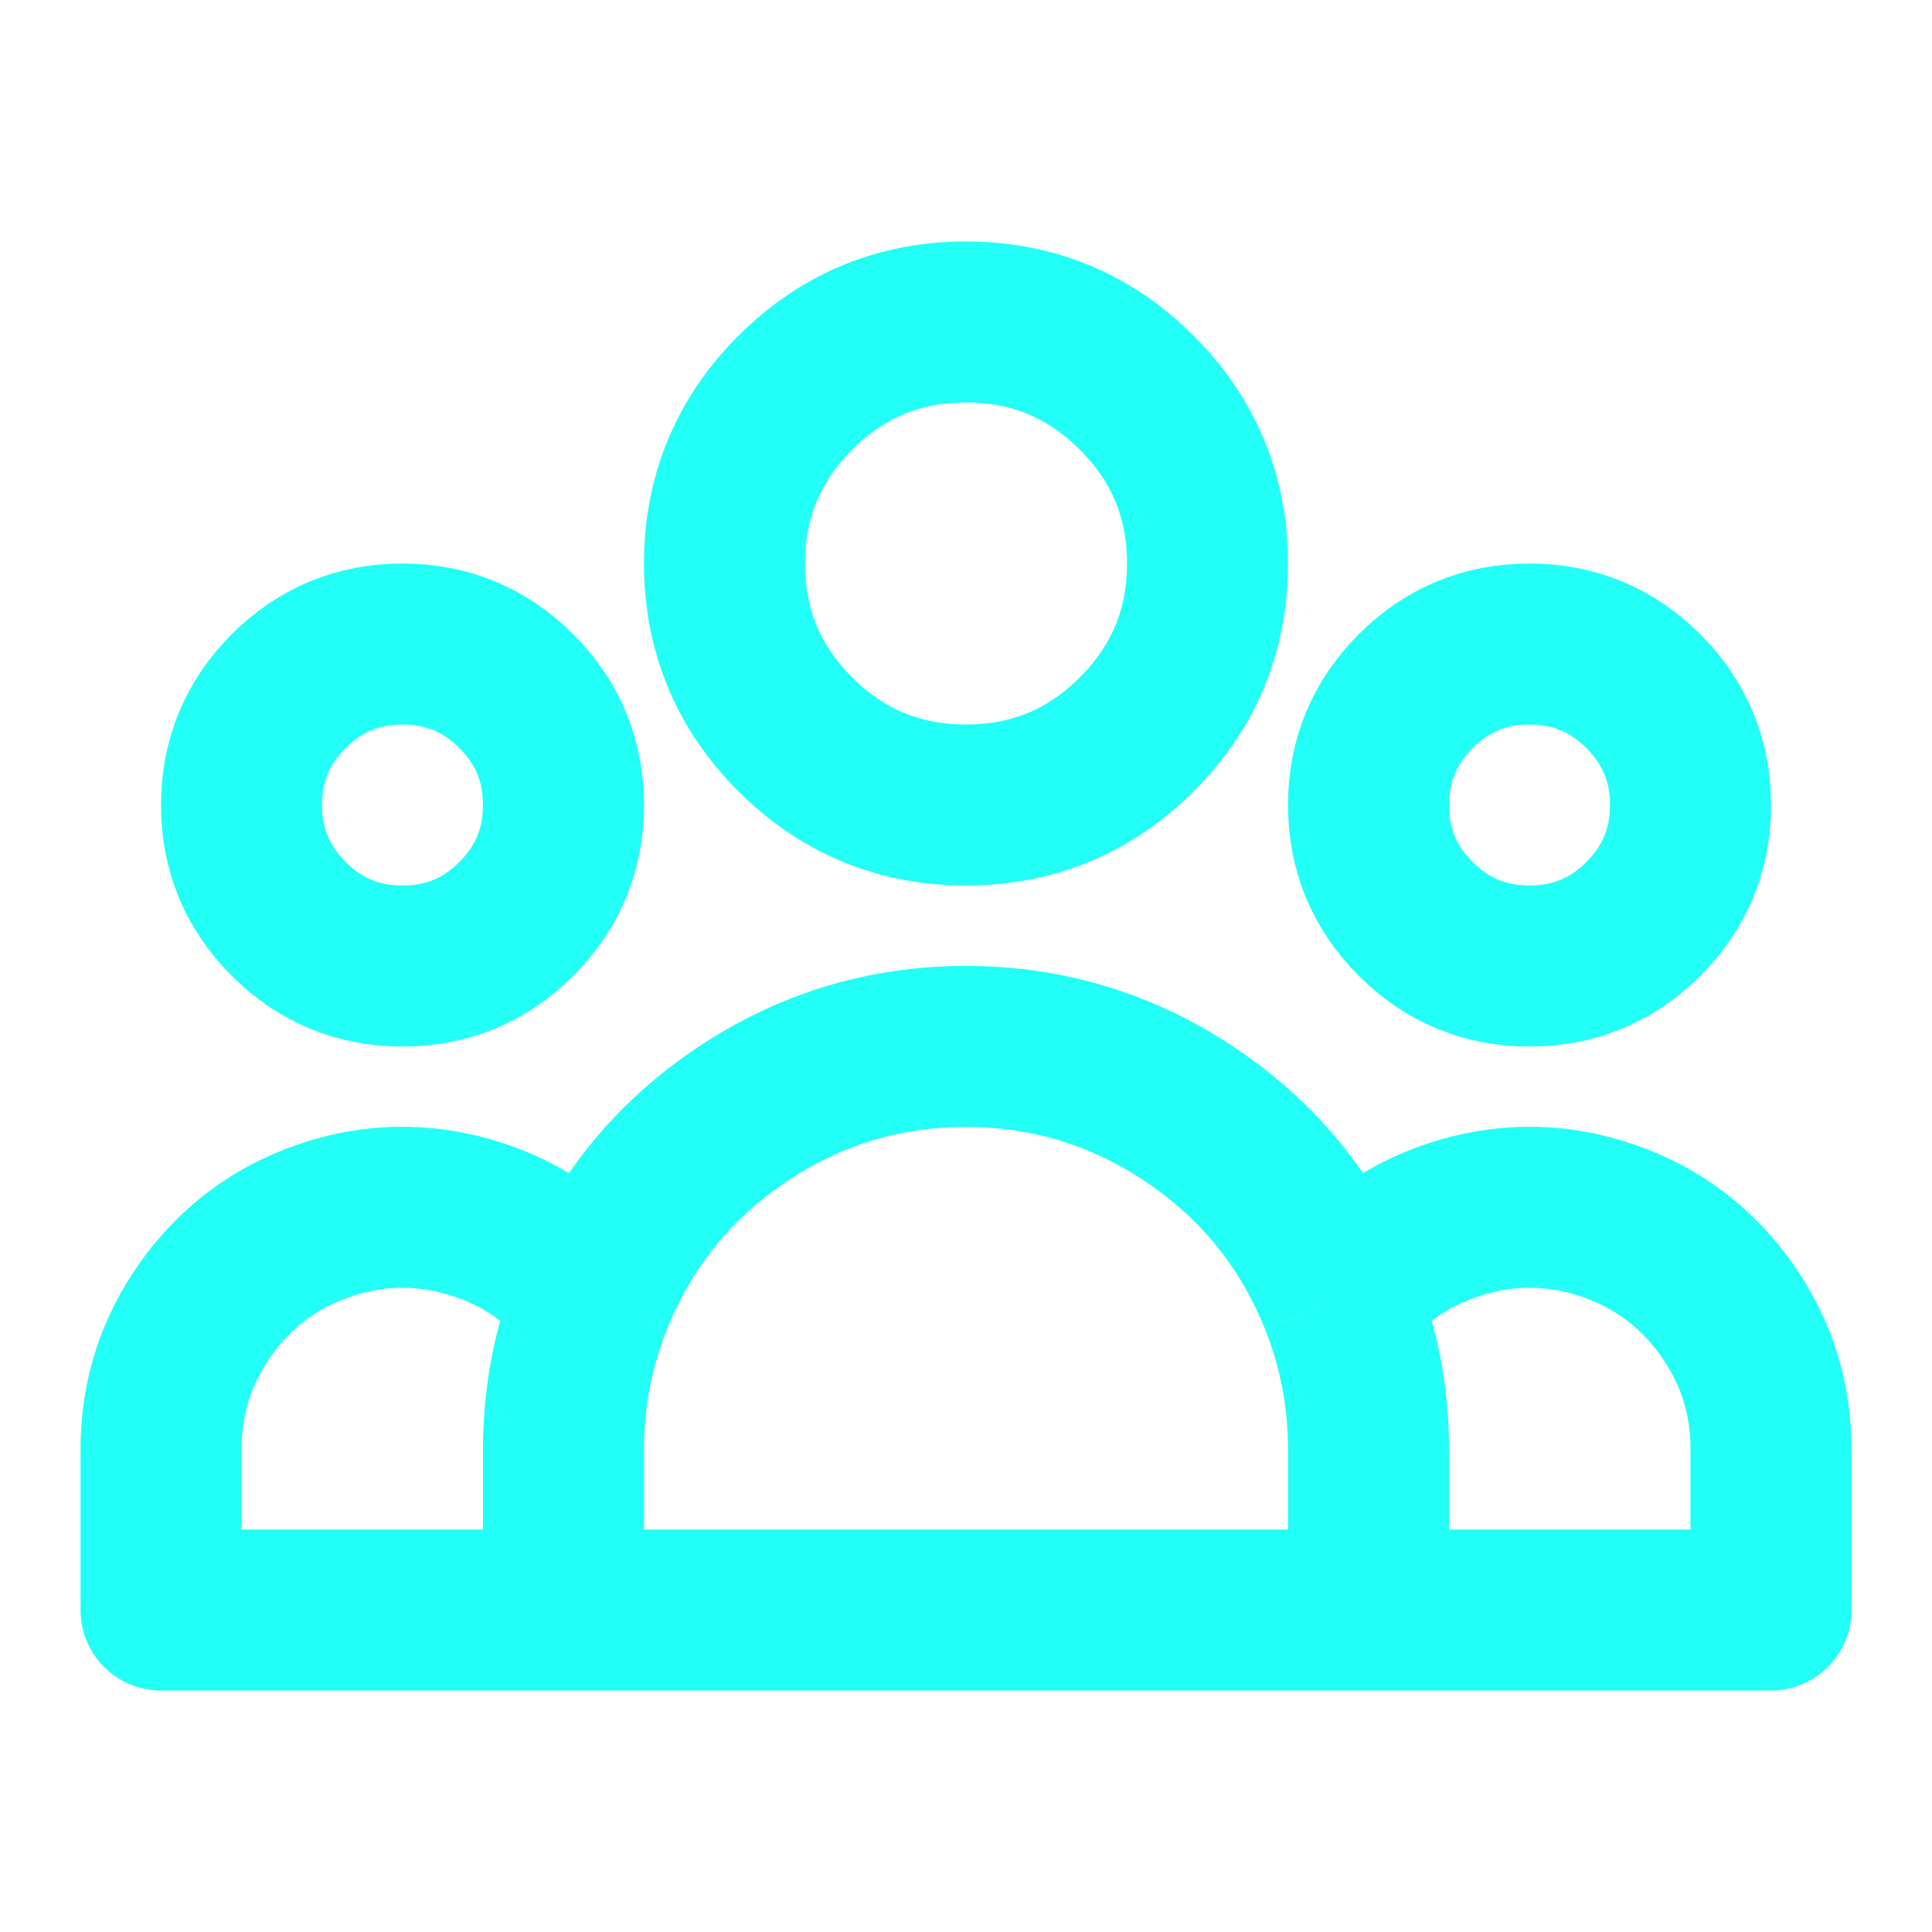 <svg width="32" height="32" viewBox="0 0 32 32" fill="none" xmlns="http://www.w3.org/2000/svg">
<path d="M22.667 26.667H29.333V24C29.333 23.148 29.086 22.375 28.592 21.681C28.098 20.987 27.449 20.5 26.644 20.221C25.839 19.942 25.027 19.922 24.21 20.161C23.392 20.401 22.72 20.855 22.192 21.524M22.667 26.667H9.333M22.667 26.667V24C22.667 23.125 22.499 22.289 22.192 21.524M22.192 21.524C21.686 20.258 20.868 19.243 19.739 18.479C18.61 17.715 17.363 17.332 16 17.332C14.637 17.332 13.39 17.715 12.261 18.479C11.132 19.243 10.315 20.258 9.808 21.524M9.333 26.667H2.667V24C2.667 23.148 2.914 22.375 3.408 21.681C3.902 20.987 4.551 20.5 5.356 20.221C6.161 19.942 6.973 19.922 7.79 20.161C8.608 20.401 9.281 20.855 9.808 21.524M9.333 26.667V24C9.333 23.125 9.501 22.289 9.808 21.524M20 9.333C20 10.438 19.61 11.381 18.828 12.162C18.047 12.943 17.105 13.333 16 13.333C14.896 13.333 13.953 12.943 13.172 12.162C12.39 11.381 12 10.438 12 9.333C12 8.229 12.39 7.286 13.172 6.505C13.953 5.724 14.896 5.333 16 5.333C17.105 5.333 18.047 5.724 18.828 6.505C19.61 7.286 20 8.229 20 9.333ZM28 13.333C28 14.07 27.74 14.698 27.219 15.219C26.698 15.74 26.07 16 25.333 16C24.597 16 23.968 15.74 23.448 15.219C22.927 14.698 22.667 14.07 22.667 13.333C22.667 12.597 22.927 11.969 23.448 11.448C23.968 10.927 24.597 10.667 25.333 10.667C26.07 10.667 26.698 10.927 27.219 11.448C27.74 11.969 28 12.597 28 13.333ZM9.333 13.333C9.333 14.07 9.073 14.698 8.552 15.219C8.032 15.74 7.403 16 6.667 16C5.93 16 5.302 15.74 4.781 15.219C4.26 14.698 4 14.07 4 13.333C4 12.597 4.26 11.969 4.781 11.448C5.302 10.927 5.93 10.667 6.667 10.667C7.403 10.667 8.032 10.927 8.552 11.448C9.073 11.969 9.333 12.597 9.333 13.333Z" stroke="#22FFF6" stroke-width="2.667" stroke-linejoin="round"/>
</svg>
